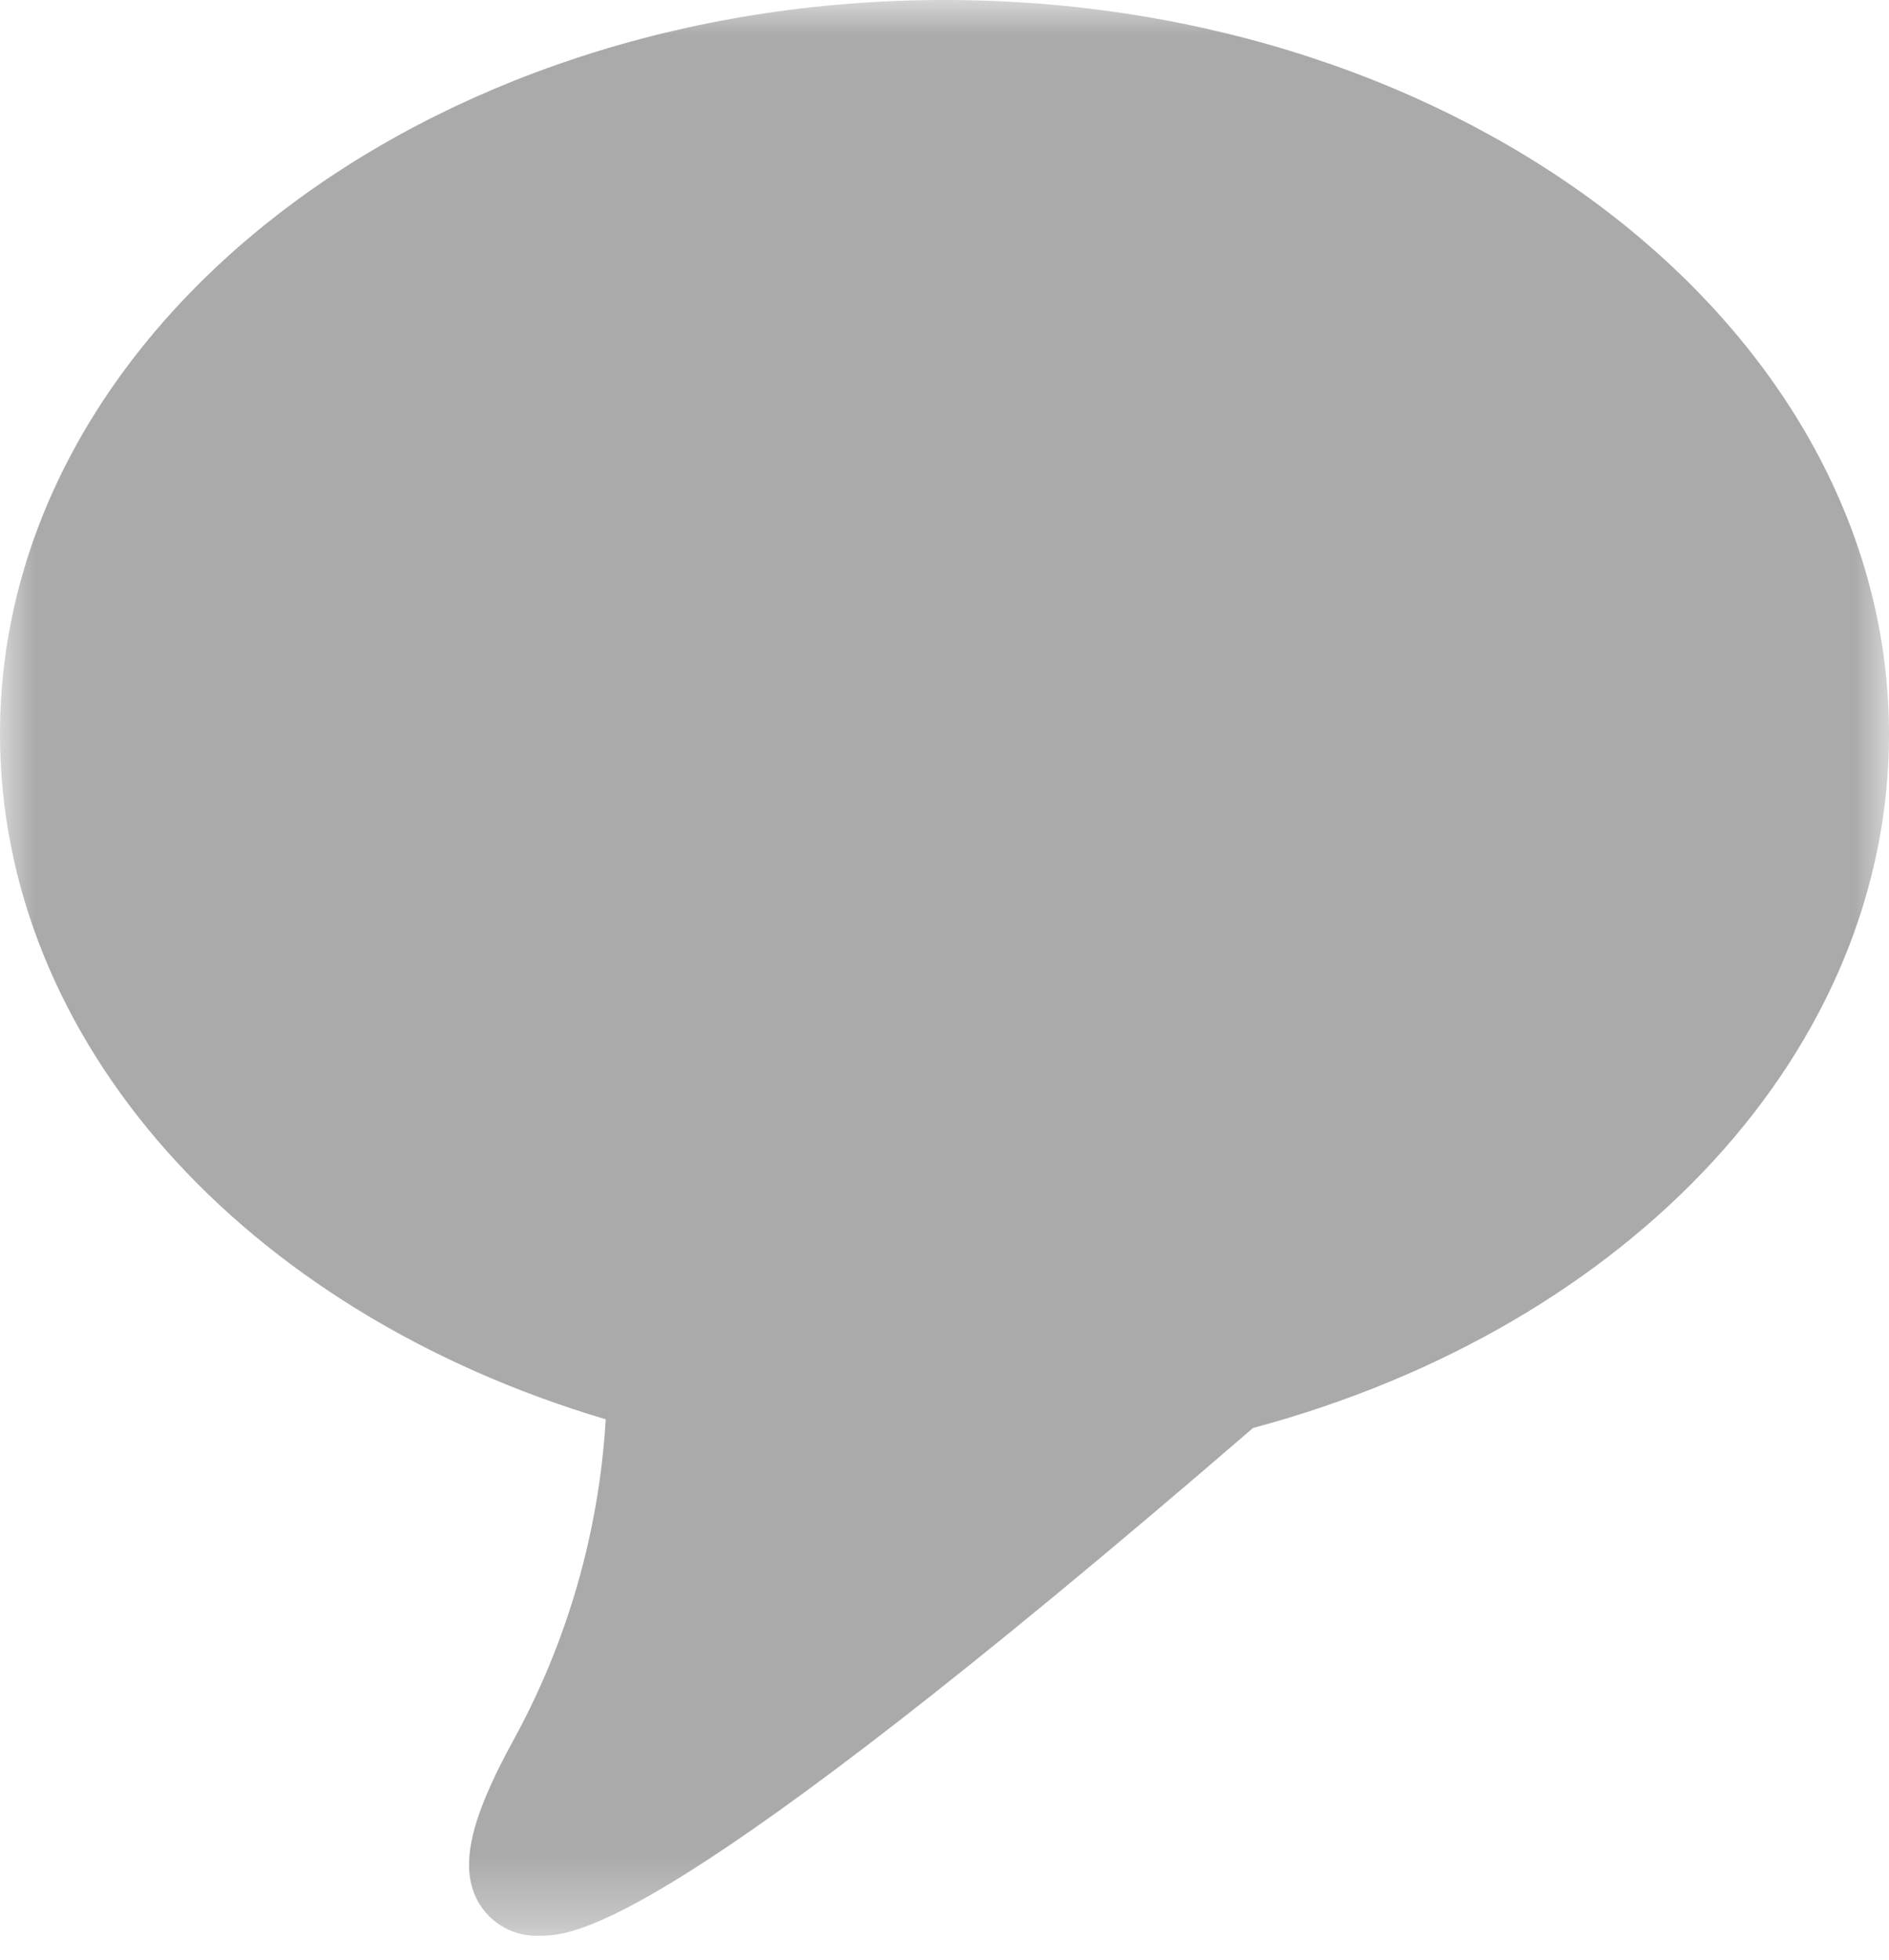 <?xml version="1.0" encoding="UTF-8"?>
<svg width="27px" height="28px" viewBox="0 0 27 28" version="1.1" xmlns="http://www.w3.org/2000/svg" xmlns:xlink="http://www.w3.org/1999/xlink">
    <!-- Generator: Sketch 47.1 (45422) - http://www.bohemiancoding.com/sketch -->
    <title>Chat</title>
    <desc>Created with Sketch.</desc>
    <defs>
        <polygon id="path-1" points="0 27.659 0 0 27 0 27 27.659"></polygon>
    </defs>
    <g id="Page-1" stroke="none" stroke-width="1" fill="none" fill-rule="evenodd">
        <g id="Profile" transform="translate(-236, -31)">
            <g id="Chat" transform="translate(236, 31)">
                <mask id="mask-2" fill="white">
                    <use xlink:href="#path-1"></use>
                </mask>
                <g id="Clip-2"></g>
                <path d="M13.5,0 C6.058,0 0,4.702 0,10.488 C0,14.852 3.458,18.735 8.658,20.279 C8.562,21.89 8.11,23.459 7.335,24.87 C6.701,26.026 6.561,26.701 6.843,27.188 C7.023,27.491 7.352,27.67 7.701,27.658 C8.199,27.658 9.522,27.641 17.91,20.403 C23.342,18.946 27,14.982 27,10.493 C27,4.702 20.942,0 13.5,0" id="Fill-1" fill="#AAAAAA" mask="url(#mask-2)"></path>
            </g>
        </g>
    </g>
</svg>